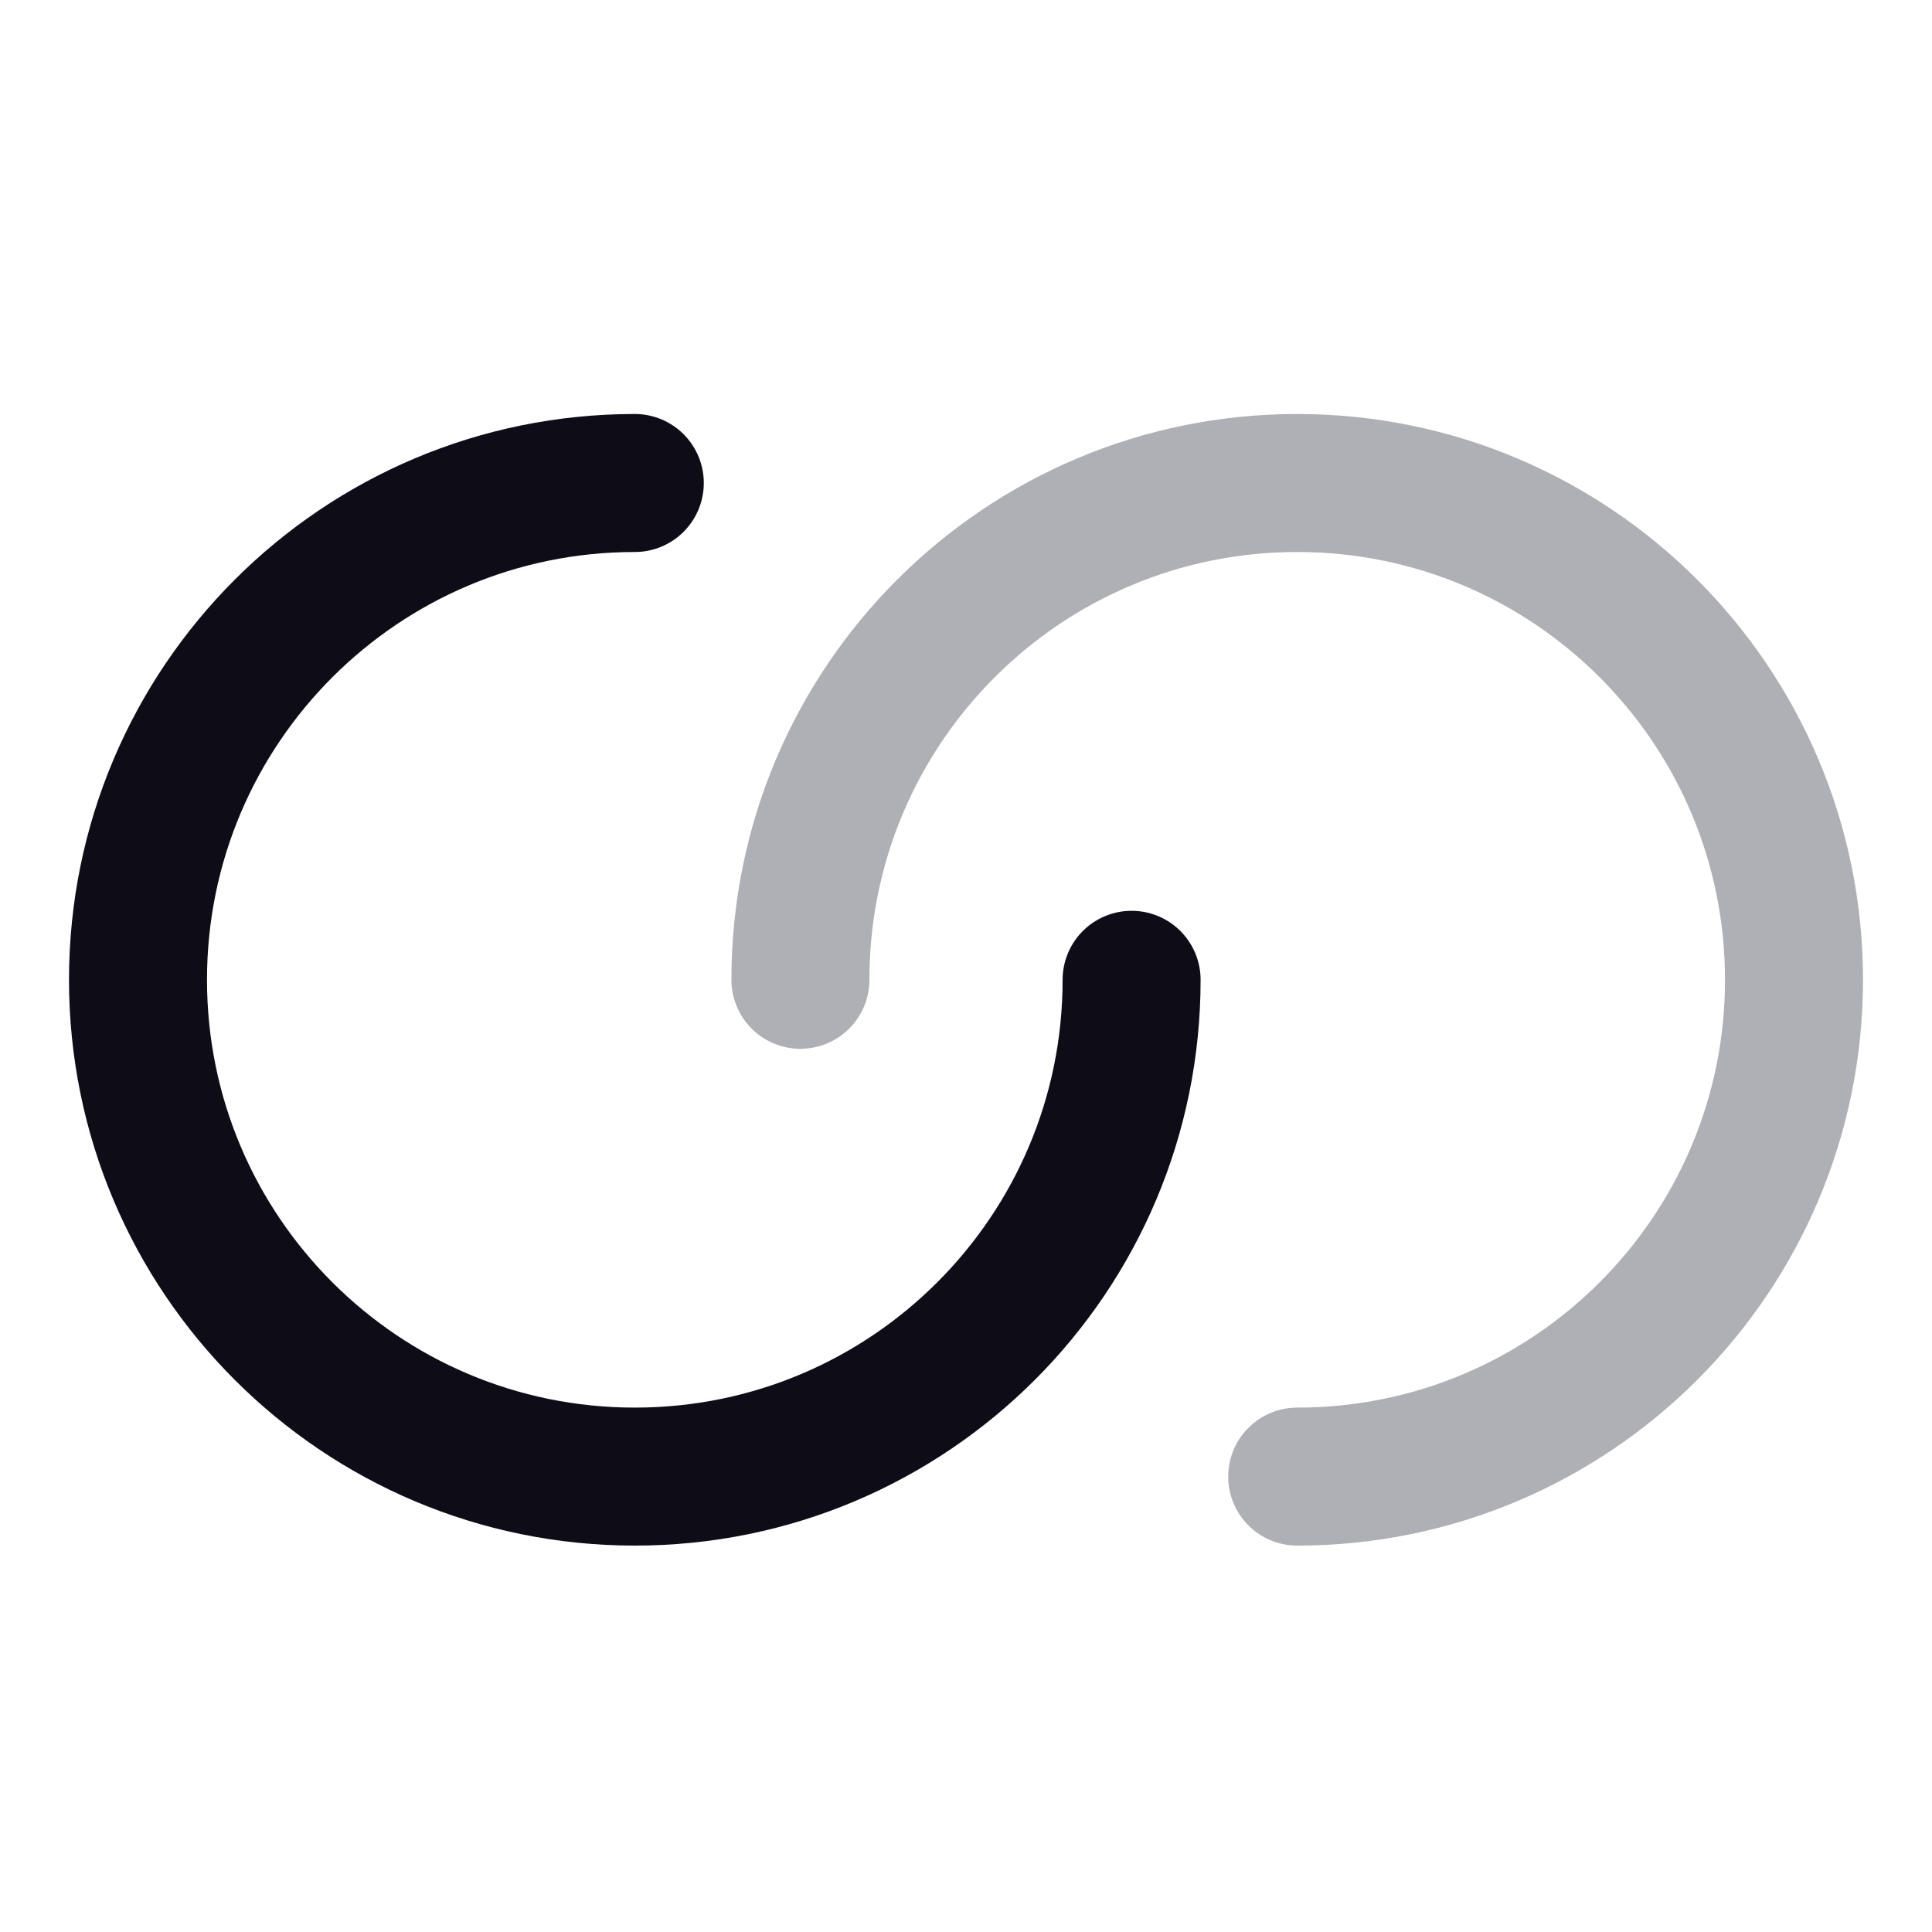 <svg width="28" height="28" viewBox="0 0 28 28" fill="none" xmlns="http://www.w3.org/2000/svg">
<g id="Link Circle Icon">
<g id="Line Duotone/Text Formatting/Link Circle">
<path id="Vector" d="M11.6 14.2C11.6 10.223 14.823 7 18.8 7C22.776 7 26 10.223 26 14.2C26 18.176 22.776 21.4 18.8 21.4" stroke="#AFB0B5" stroke-width="2" stroke-linecap="round"/>
<path id="Vector_2" d="M16.4 14.2C16.4 18.176 13.176 21.4 9.2 21.4C5.224 21.4 2 18.176 2 14.2C2 10.223 5.224 7 9.2 7" stroke="#0E0D17" stroke-width="2" stroke-linecap="round"/>
</g>
</g>
</svg>
